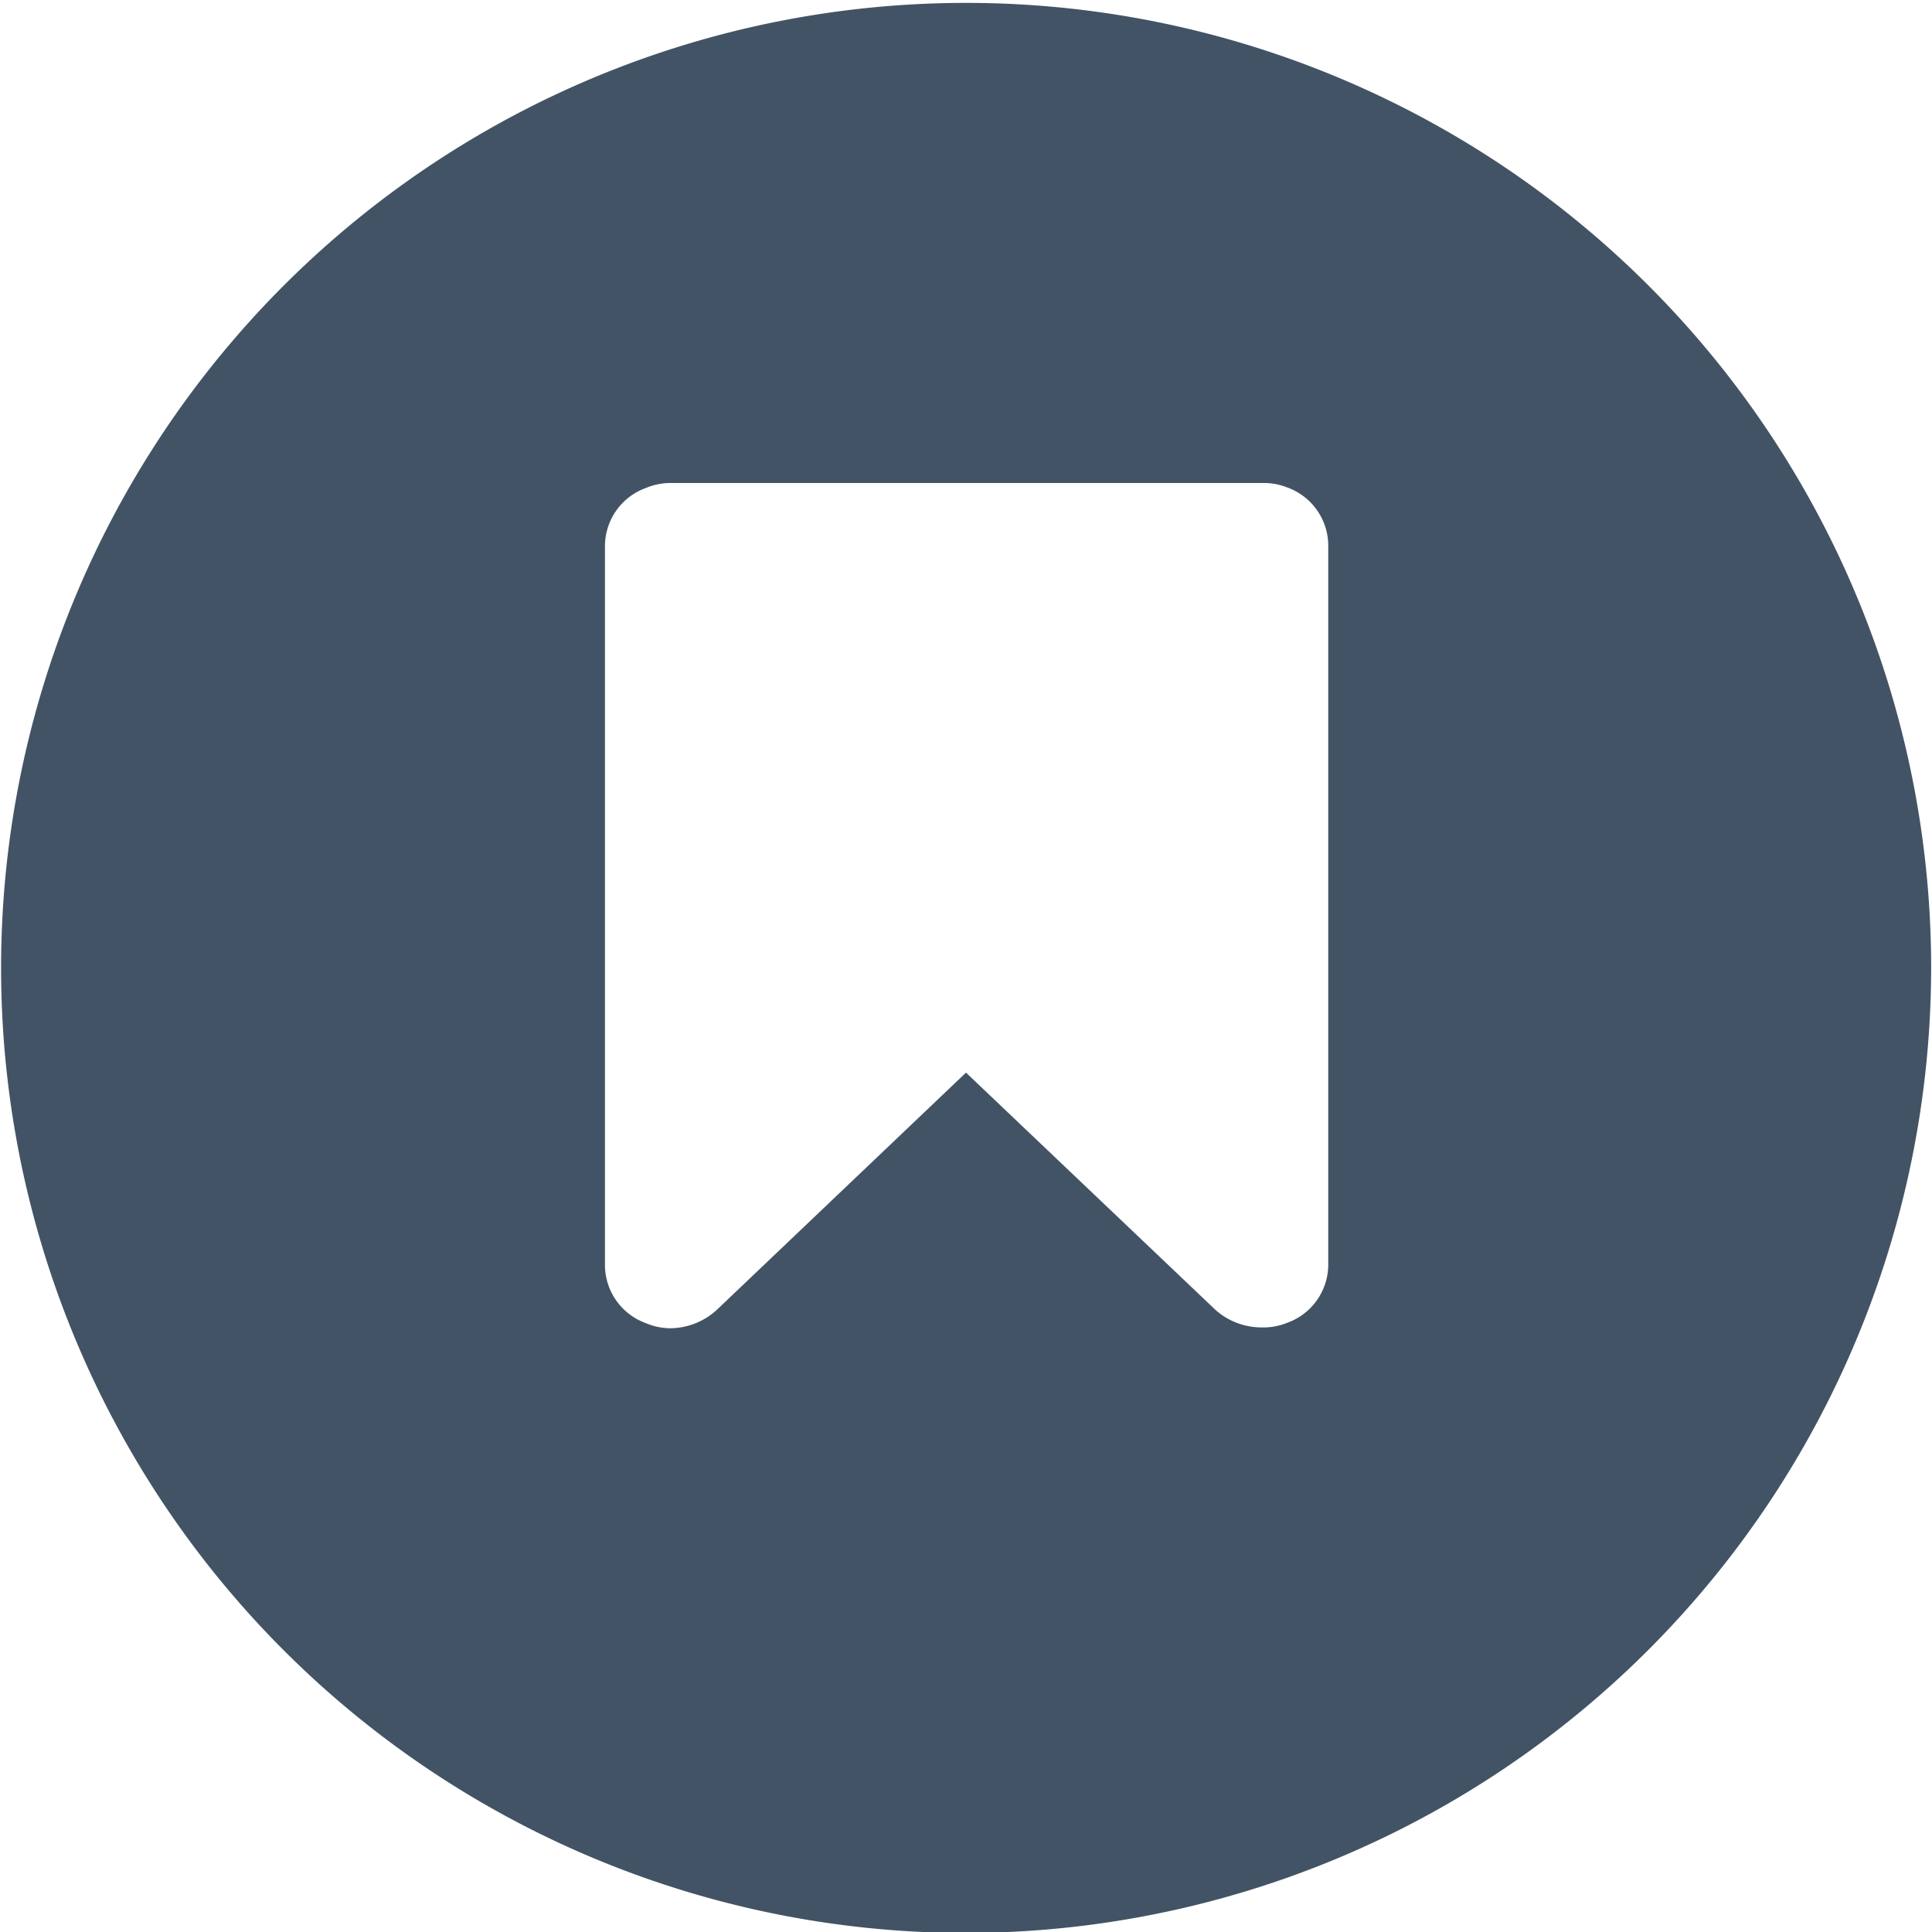 <svg xmlns="http://www.w3.org/2000/svg" width="16" height="16" viewBox="0 0 16 16">
<defs>
    <style>
      .cls-1 {
        fill: #425365;
        fill-rule: evenodd;
      }
    </style>
  </defs>
  <path id="ref_icon" data-name="ref icon" class="cls-1" d="M15.993,8A7.992,7.992,0,1,0,8,16.008,8,8,0,0,0,15.993,8Zm-5.54-4h-4.9a0.529,0.529,0,0,0-.206.042,0.513,0.513,0,0,0-.337.477V10.48a0.513,0.513,0,0,0,.337.477A0.528,0.528,0,0,0,5.549,11a0.576,0.576,0,0,0,.388-0.153L8,8.883l2.063,1.962a0.572,0.572,0,0,0,.388.148,0.522,0.522,0,0,0,.206-0.037A0.513,0.513,0,0,0,11,10.48V4.515a0.513,0.513,0,0,0-.337-0.477A0.528,0.528,0,0,0,10.452,4Z"/>
</svg>
